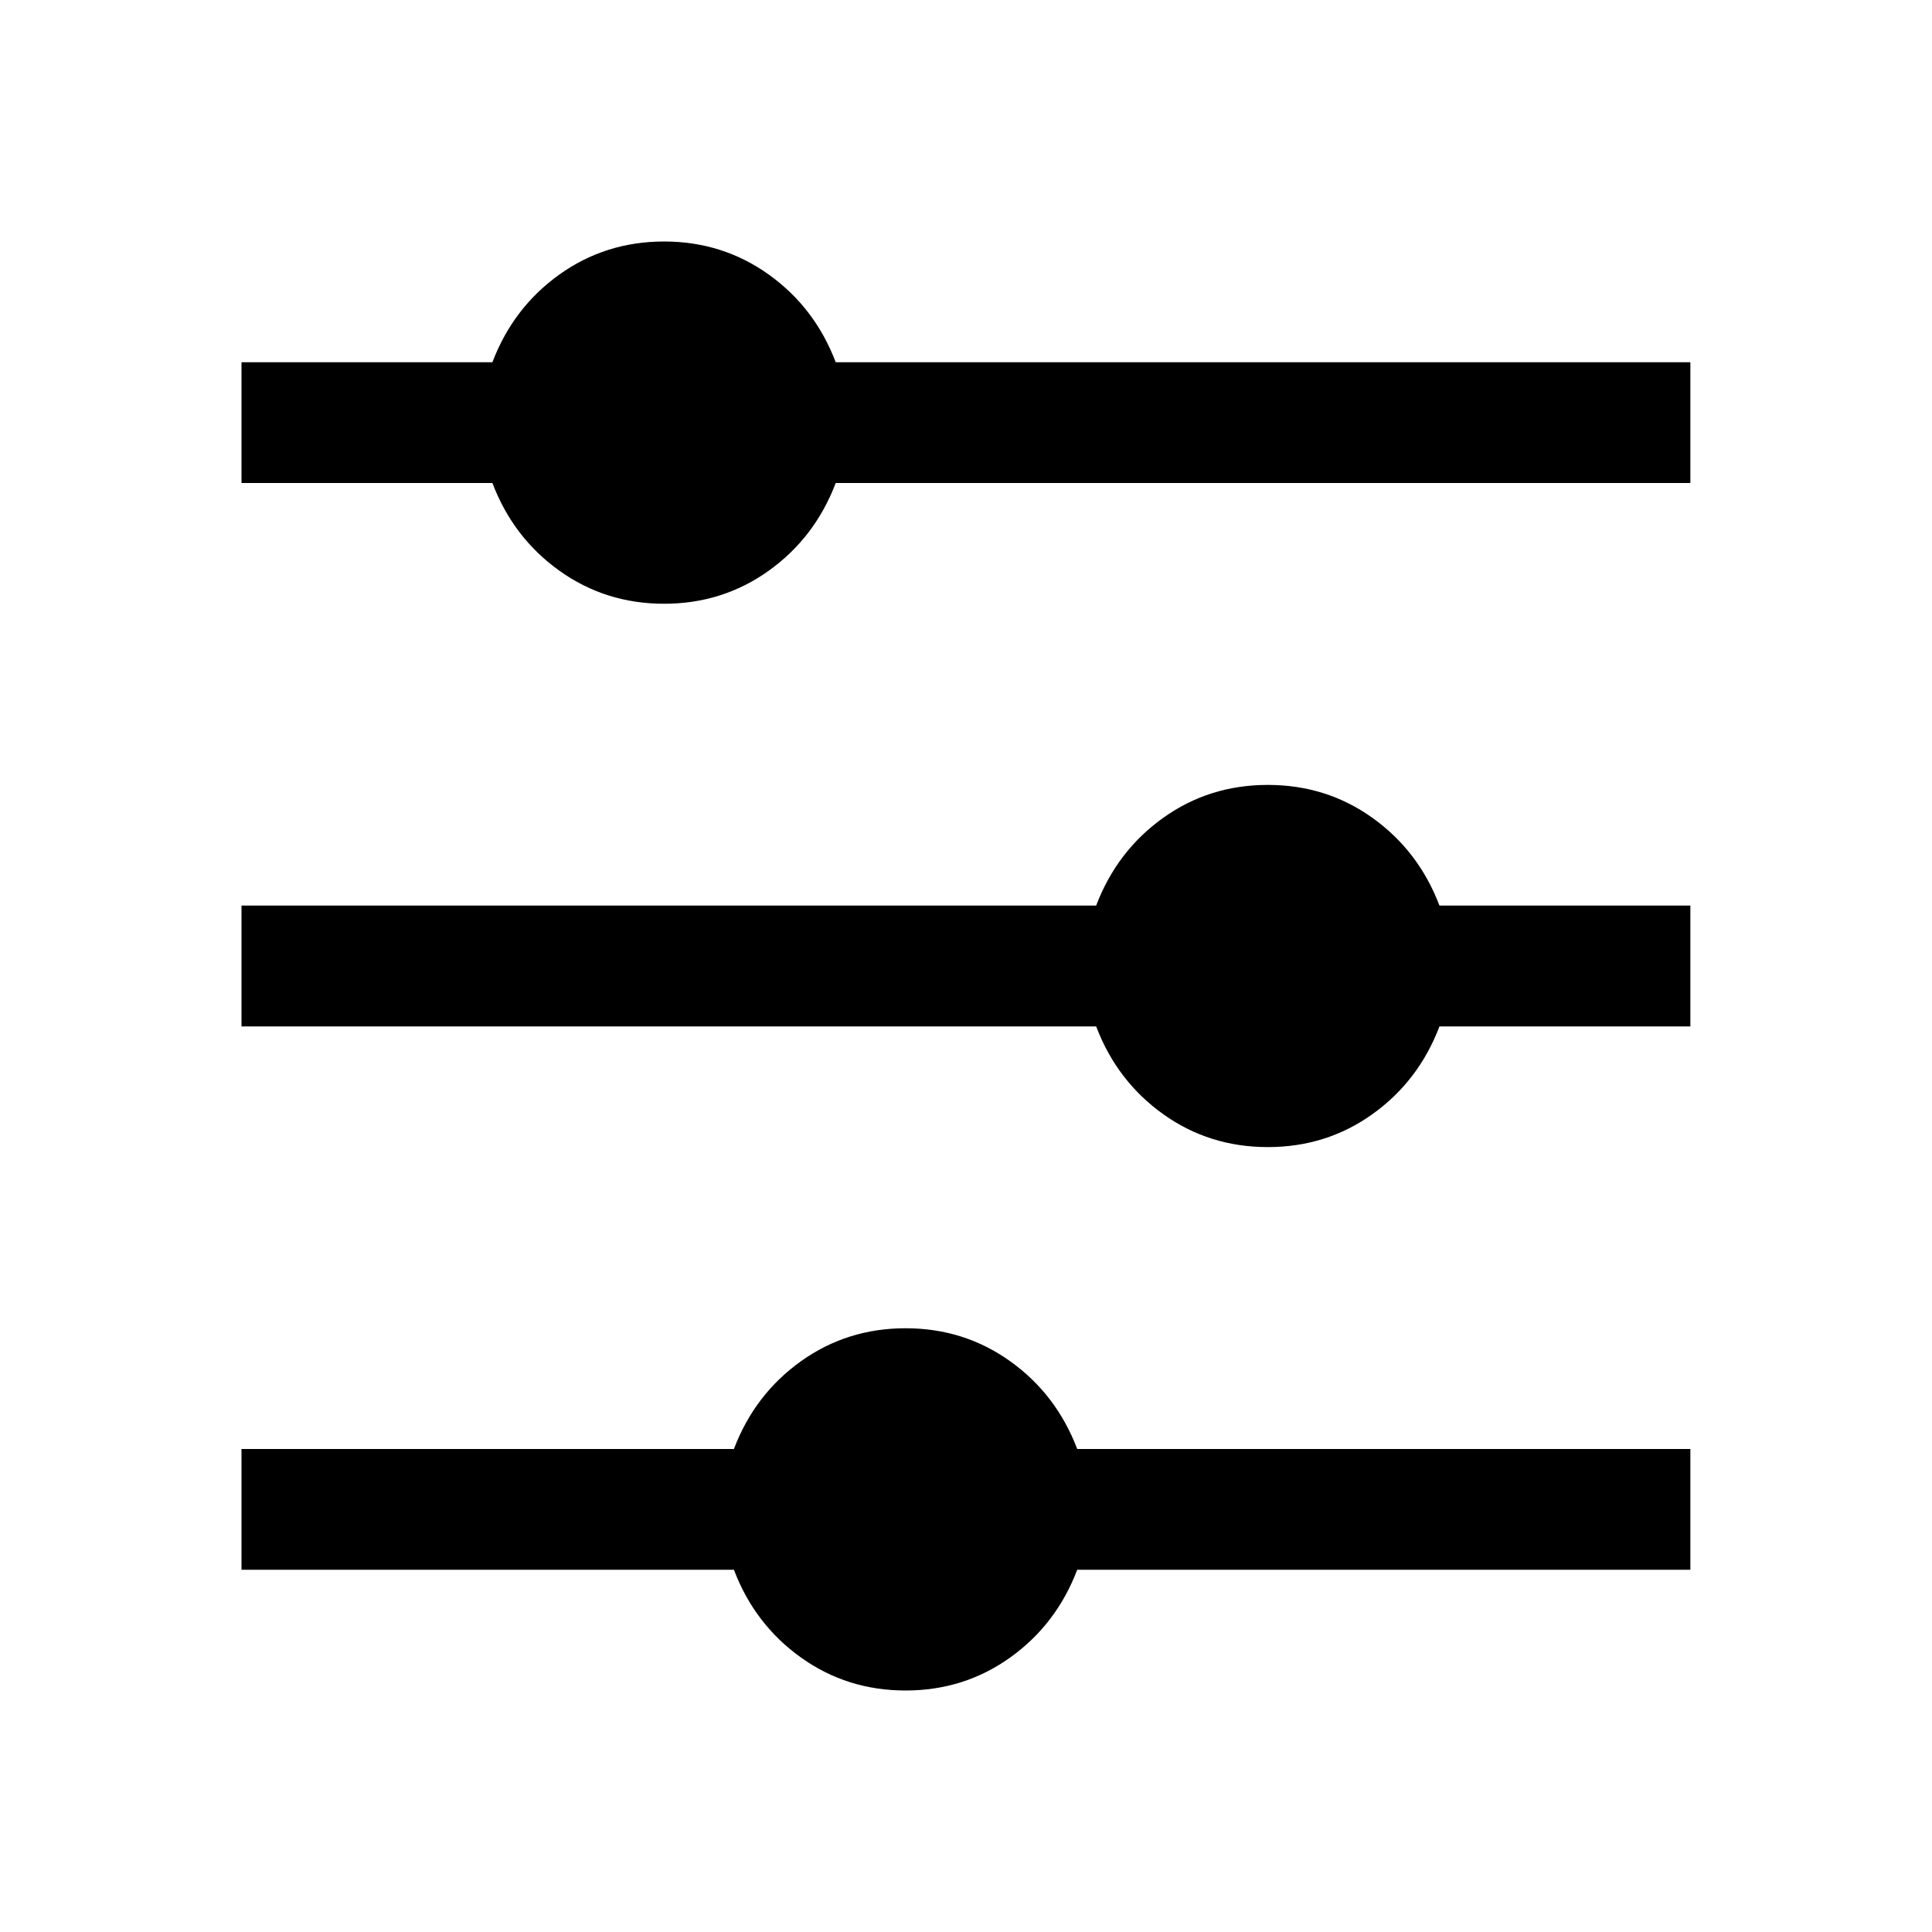 <svg width="30" height="30" viewBox="0 0 30 30" fill="none" xmlns="http://www.w3.org/2000/svg">
<path d="M11.396 22.5C11.611 21.934 11.958 21.48 12.436 21.138C12.914 20.796 13.456 20.625 14.062 20.625C14.667 20.625 15.209 20.796 15.687 21.138C16.165 21.48 16.512 21.934 16.727 22.5H26.248V24.375H16.727C16.512 24.941 16.165 25.395 15.687 25.737C15.209 26.079 14.667 26.25 14.062 26.25C13.456 26.25 12.914 26.079 12.436 25.737C11.958 25.395 11.611 24.941 11.396 24.375H3.75V22.5H11.396ZM17.021 14.062C17.236 13.496 17.583 13.042 18.061 12.7C18.539 12.358 19.081 12.188 19.687 12.188C20.292 12.188 20.834 12.358 21.312 12.7C21.79 13.042 22.137 13.496 22.352 14.062H26.248V15.938H22.352C22.137 16.504 21.79 16.958 21.312 17.3C20.834 17.642 20.292 17.812 19.687 17.812C19.081 17.812 18.539 17.642 18.061 17.3C17.583 16.958 17.236 16.504 17.021 15.938H3.75V14.062H17.021ZM7.646 5.625C7.861 5.059 8.208 4.605 8.686 4.263C9.164 3.921 9.706 3.75 10.312 3.75C10.917 3.75 11.459 3.921 11.937 4.263C12.415 4.605 12.762 5.059 12.977 5.625H26.248V7.5H12.977C12.762 8.066 12.415 8.52 11.937 8.862C11.459 9.204 10.917 9.375 10.312 9.375C9.706 9.375 9.164 9.204 8.686 8.862C8.208 8.52 7.861 8.066 7.646 7.5H3.75V5.625H7.646Z" fill="black"/>
</svg>
